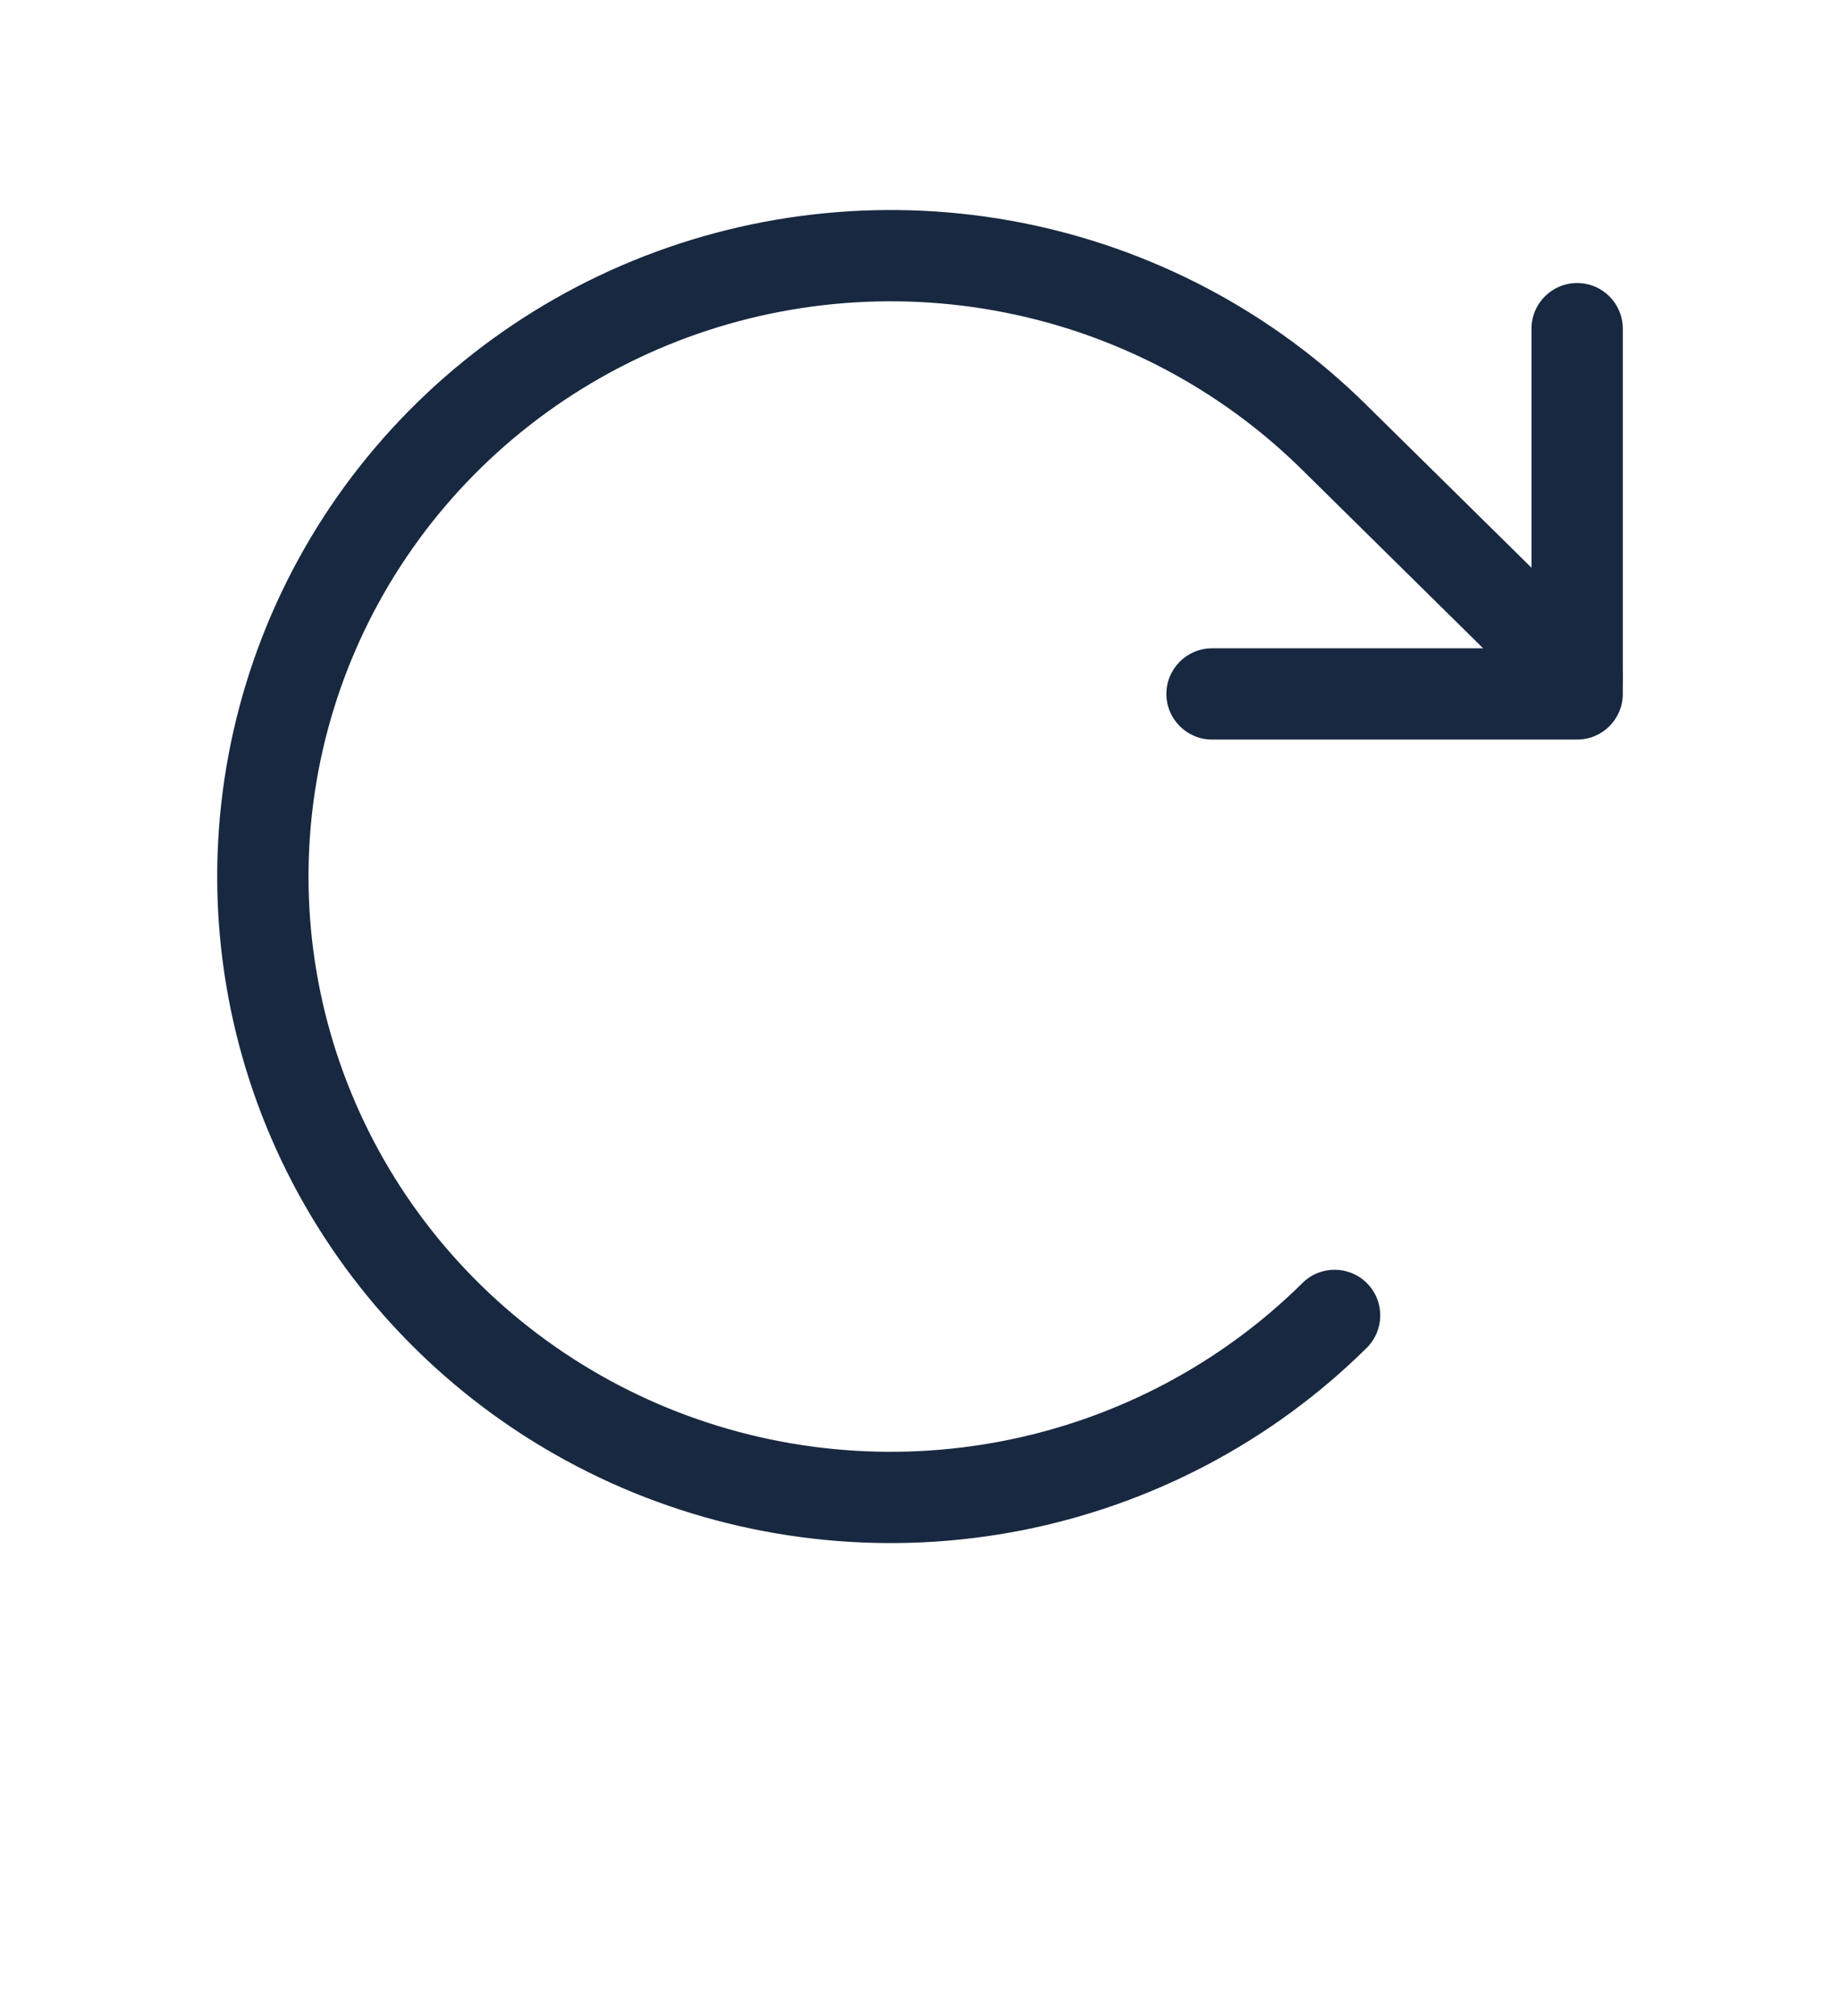 <svg width="21" height="23" viewBox="0 0 21 23" fill="none" xmlns="http://www.w3.org/2000/svg">
<g clip-path="url(#clip0_5734_287)">
<path fill-rule="evenodd" clip-rule="evenodd" d="M18 3.229C18.288 3.229 18.521 3.462 18.521 3.75V7.917C18.521 8.204 18.288 8.437 18 8.437H13.833C13.546 8.437 13.312 8.204 13.312 7.917C13.312 7.629 13.546 7.396 13.833 7.396H17.479V3.75C17.479 3.462 17.712 3.229 18 3.229Z" fill="#182840"/>
<path fill-rule="evenodd" clip-rule="evenodd" d="M11.463 3.564C10.173 3.31 8.836 3.44 7.621 3.937C6.406 4.435 5.369 5.276 4.639 6.356C3.91 7.435 3.521 8.703 3.521 10C3.521 11.297 3.91 12.565 4.639 13.644C5.369 14.723 6.406 15.565 7.621 16.063C8.836 16.56 10.173 16.69 11.463 16.436C12.753 16.182 13.937 15.555 14.866 14.636C15.07 14.434 15.4 14.436 15.602 14.64C15.805 14.845 15.803 15.174 15.598 15.377C14.524 16.44 13.154 17.164 11.665 17.458C10.175 17.751 8.631 17.601 7.227 17.027C5.823 16.452 4.622 15.478 3.776 14.227C2.931 12.977 2.479 11.505 2.479 10C2.479 8.494 2.931 7.023 3.776 5.772C4.622 4.522 5.823 3.548 7.227 2.973C8.631 2.399 10.175 2.249 11.665 2.542C13.154 2.836 14.523 3.559 15.598 4.623C15.598 4.623 15.598 4.623 15.598 4.623L18.366 7.351C18.57 7.553 18.573 7.883 18.371 8.088C18.169 8.292 17.839 8.295 17.634 8.093L14.866 5.364C13.937 4.445 12.753 3.818 11.463 3.564Z" fill="#182840"/>
</g>
<defs>
<clipPath id="clip0_5734_287">
<rect width="20" height="20" fill="white" transform="translate(0.5)"/>
</clipPath>
</defs>
</svg>
